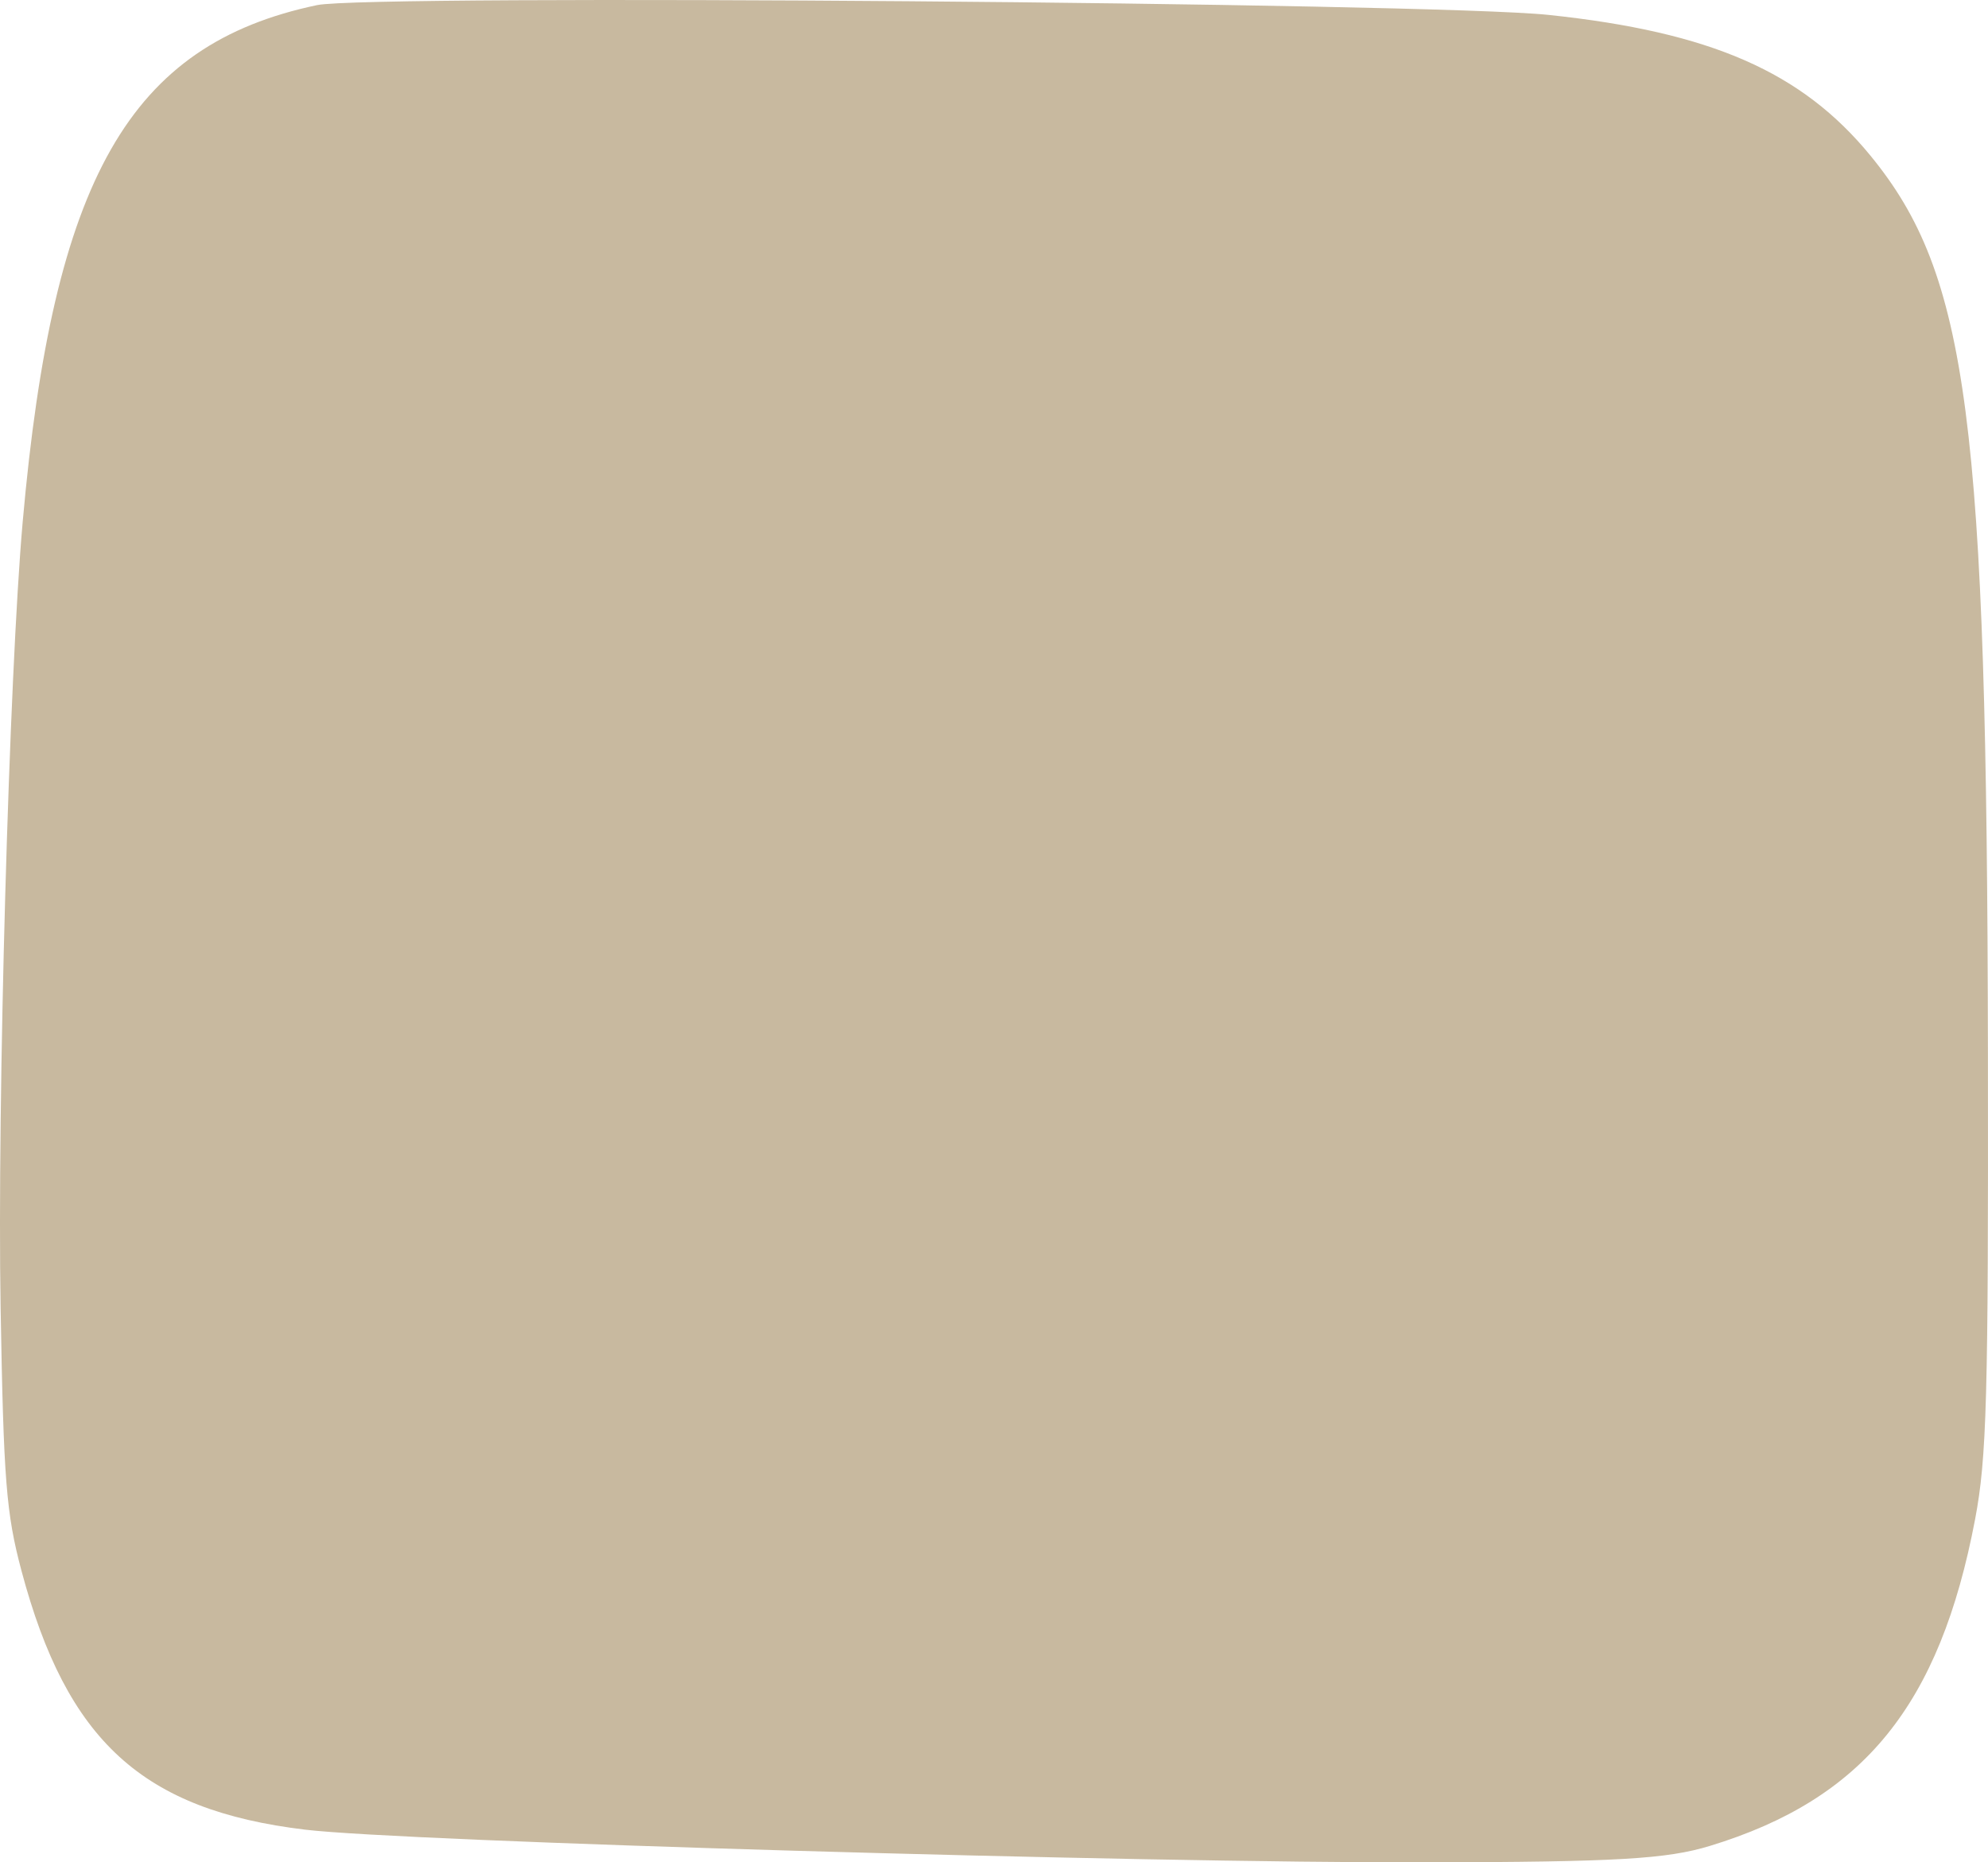 <svg width="410" height="384" viewBox="0 0 410 384" fill="none" xmlns="http://www.w3.org/2000/svg" preserveAspectRatio="none">
<path d="M4.677 107.626C10.949 36.792 26.677 9.184 65.394 1.053C76.215 -1.219 295.247 0.525 319.398 3.076C352.887 6.613 371.622 14.816 385.804 32.148C405.922 56.739 409.796 86.383 409.984 217.245C410.086 288.2 409.745 300.611 407.335 313.282C400.055 351.581 384.321 370.954 352.657 380.602C343.733 383.322 333.521 383.916 294.222 383.997C234.329 384.123 83.419 379.725 62.908 377.255C29.39 373.218 13.791 358.981 4.431 323.883C1.28 312.072 0.739 305.266 0.129 269.8C-0.601 227.444 1.872 139.326 4.677 107.626Z" fill="#C8B99F"/>
</svg>
